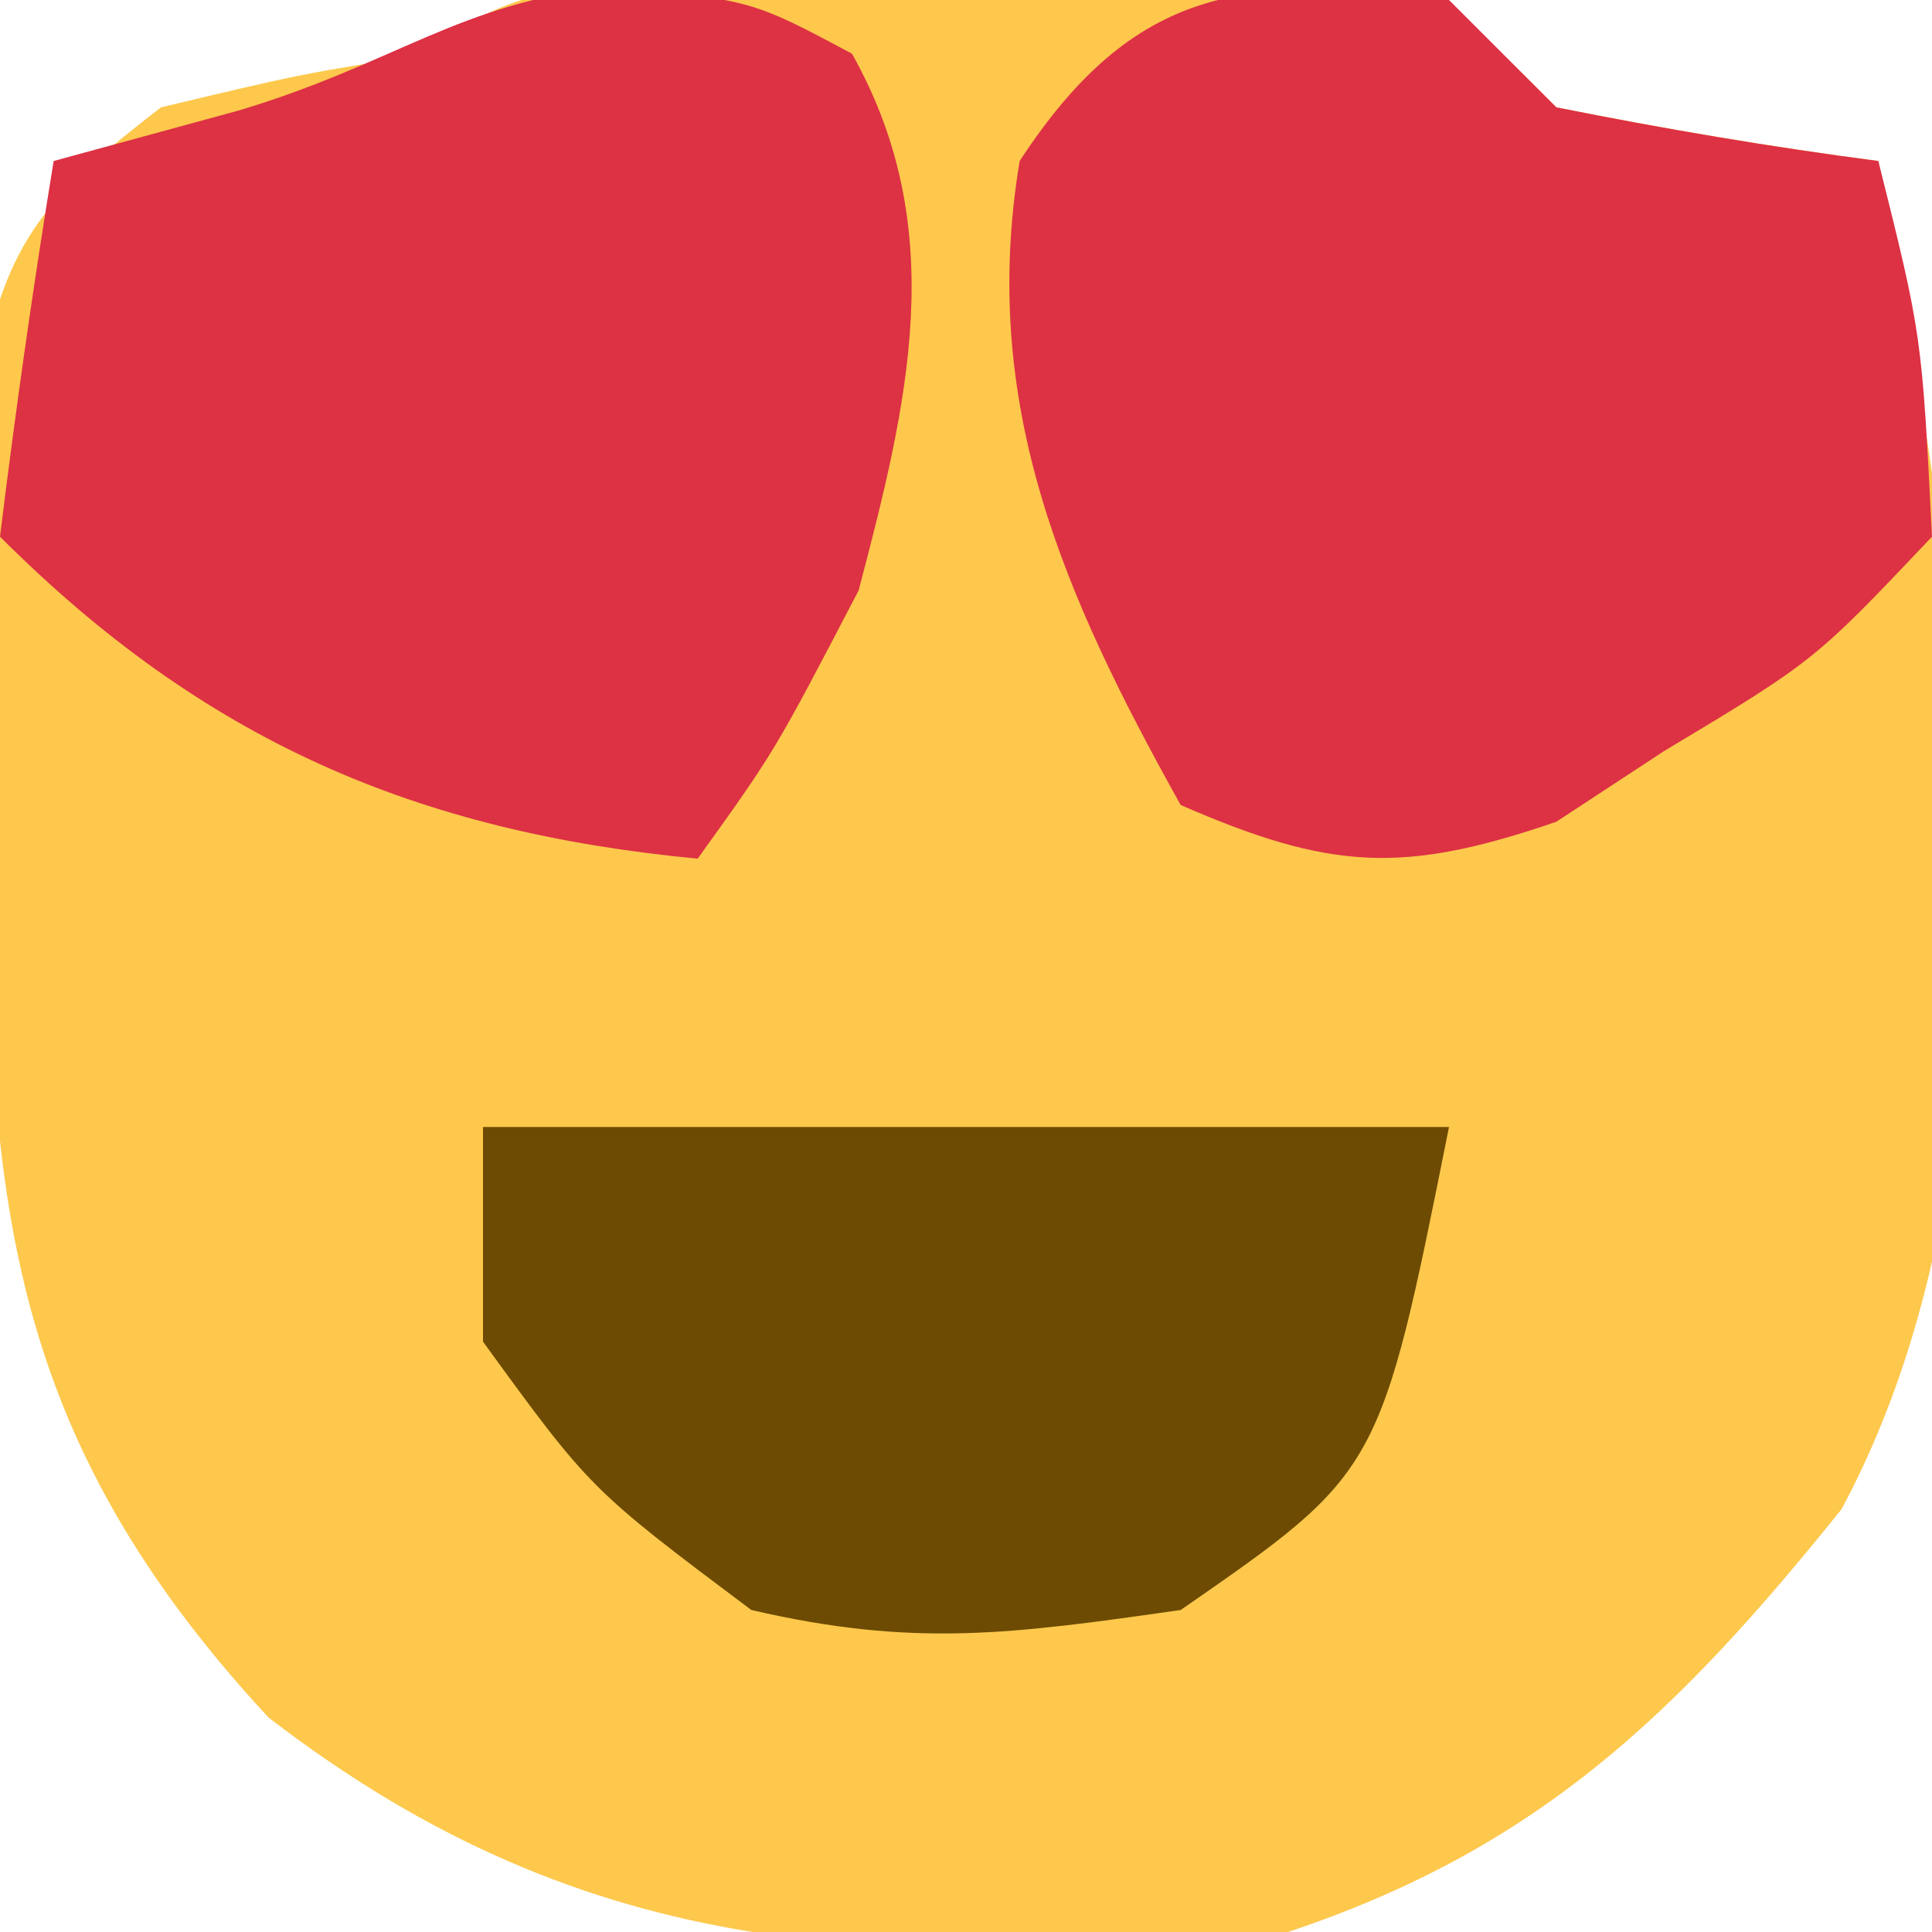 <?xml version="1.0" encoding="UTF-8"?>
<svg version="1.1" xmlns="http://www.w3.org/2000/svg" width="36" height="36">
<path d="M0 0 C0.837 -0.012 1.674 -0.024 2.537 -0.037 C3.739 -0.04 3.739 -0.04 4.965 -0.043 C5.702 -0.047 6.439 -0.051 7.199 -0.055 C9.062 0.188 9.062 0.188 11.062 2.188 C13.051 2.585 15.052 2.925 17.062 3.188 C18.535 10.919 20.217 21.155 16.375 28.312 C13.314 32.118 10.725 34.633 6.062 36.188 C-1.391 36.852 -6.912 36.832 -12.938 32.188 C-18.14 26.574 -18.144 21.962 -18.188 14.688 C-18.218 13.386 -18.218 13.386 -18.25 12.059 C-18.255 11.225 -18.26 10.391 -18.266 9.531 C-18.28 8.389 -18.28 8.389 -18.294 7.225 C-17.841 4.635 -16.997 3.776 -14.938 2.188 C-12.312 1.562 -12.312 1.562 -9.938 1.188 C-7.78 -0.97 -2.99 0.002 0 0 Z " fill="#FDC84C" transform="translate(17.938,-0.188)"/>
<path d="M0 0 C0.66 0.66 1.32 1.32 2 2 C3.988 2.398 5.989 2.738 8 3 C8.812 6.25 8.812 6.25 9 10 C6.812 12.312 6.812 12.312 4 14 C3.34 14.433 2.68 14.866 2 15.312 C-0.86 16.295 -2.215 16.214 -5 15 C-7.191 11.072 -8.754 7.525 -8 3 C-5.849 -0.284 -3.775 -0.484 0 0 Z " fill="#DD3144" transform="translate(27,0)"/>
<path d="M0 0 C2.625 0.25 2.625 0.25 4.5 1.25 C6.343 4.527 5.539 7.77 4.625 11.25 C3.062 14.25 3.062 14.25 1.625 16.25 C-3.637 15.749 -7.585 14.04 -11.375 10.25 C-11.088 7.911 -10.756 5.576 -10.375 3.25 C-9.241 2.941 -8.106 2.631 -6.938 2.312 C-4.005 1.438 -2.823 0.297 0 0 Z " fill="#DD3144" transform="translate(11.375,-0.25)"/>
<path d="M0 0 C5.94 0 11.88 0 18 0 C16.714 6.429 16.714 6.429 13 9 C9.814 9.455 8.018 9.699 5 9 C2 6.75 2 6.75 0 4 C0 2.68 0 1.36 0 0 Z " fill="#6D4B03" transform="translate(9,21)"/>
</svg>
